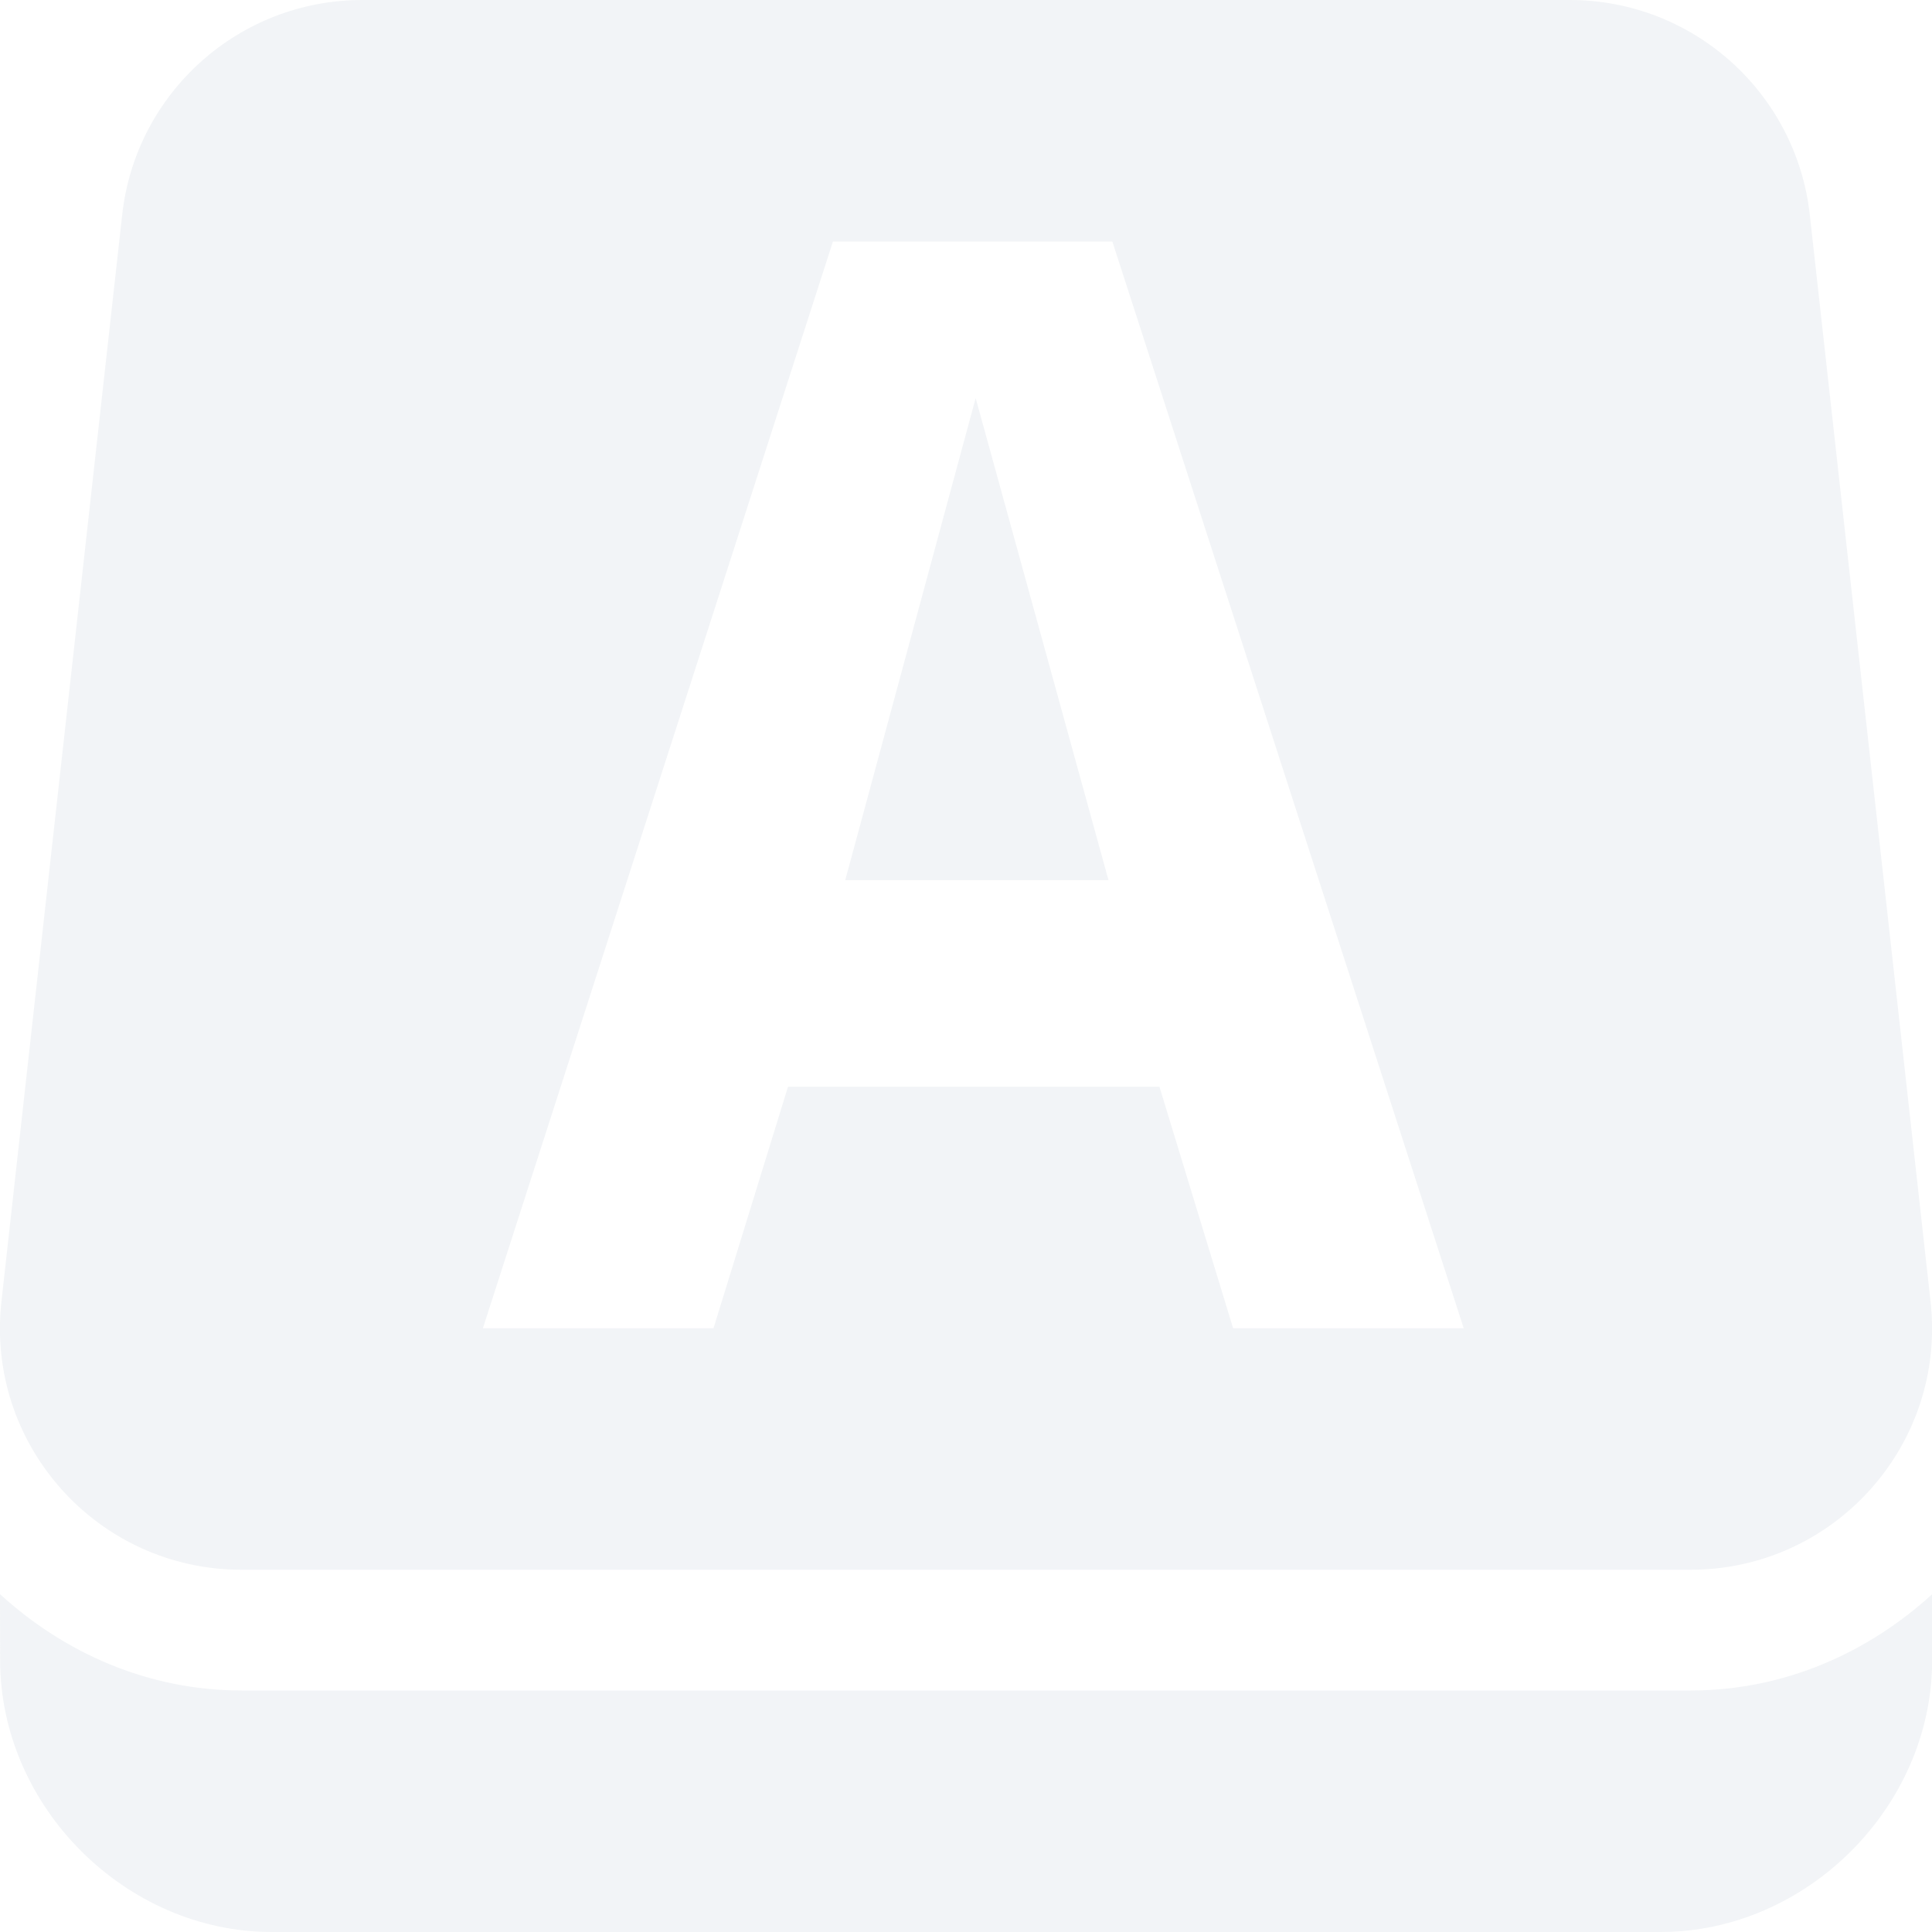 <svg height="16" width="16" xmlns="http://www.w3.org/2000/svg"><g opacity=".3"><path d="m0 13.203.001.547c.001 1.212 1.038 2.25 2.25 2.25h11.5c1.212 0 2.25-1.038 2.25-2.25v-.547c-.532.485-1.225.797-2 .797h-12c-.775 0-1.469-.312-2-.797z" fill="#d3dae3"/><path d="m3 0c-1.019-0-1.876.766-1.988 1.779l-1 9c-.132 1.185.796 2.221 1.988 2.221h12c1.192 0 2.12-1.036 1.988-2.221l-1-9c-.113-1.013-.969-1.779-1.988-1.779zm3.898 2h2.314l2.91 9h-1.91l-.61-2h-3.076l-.617 2h-1.91zm1.182 1.297-1.08 3.992h2.18z" fill="#d3dae3"/></g></svg>